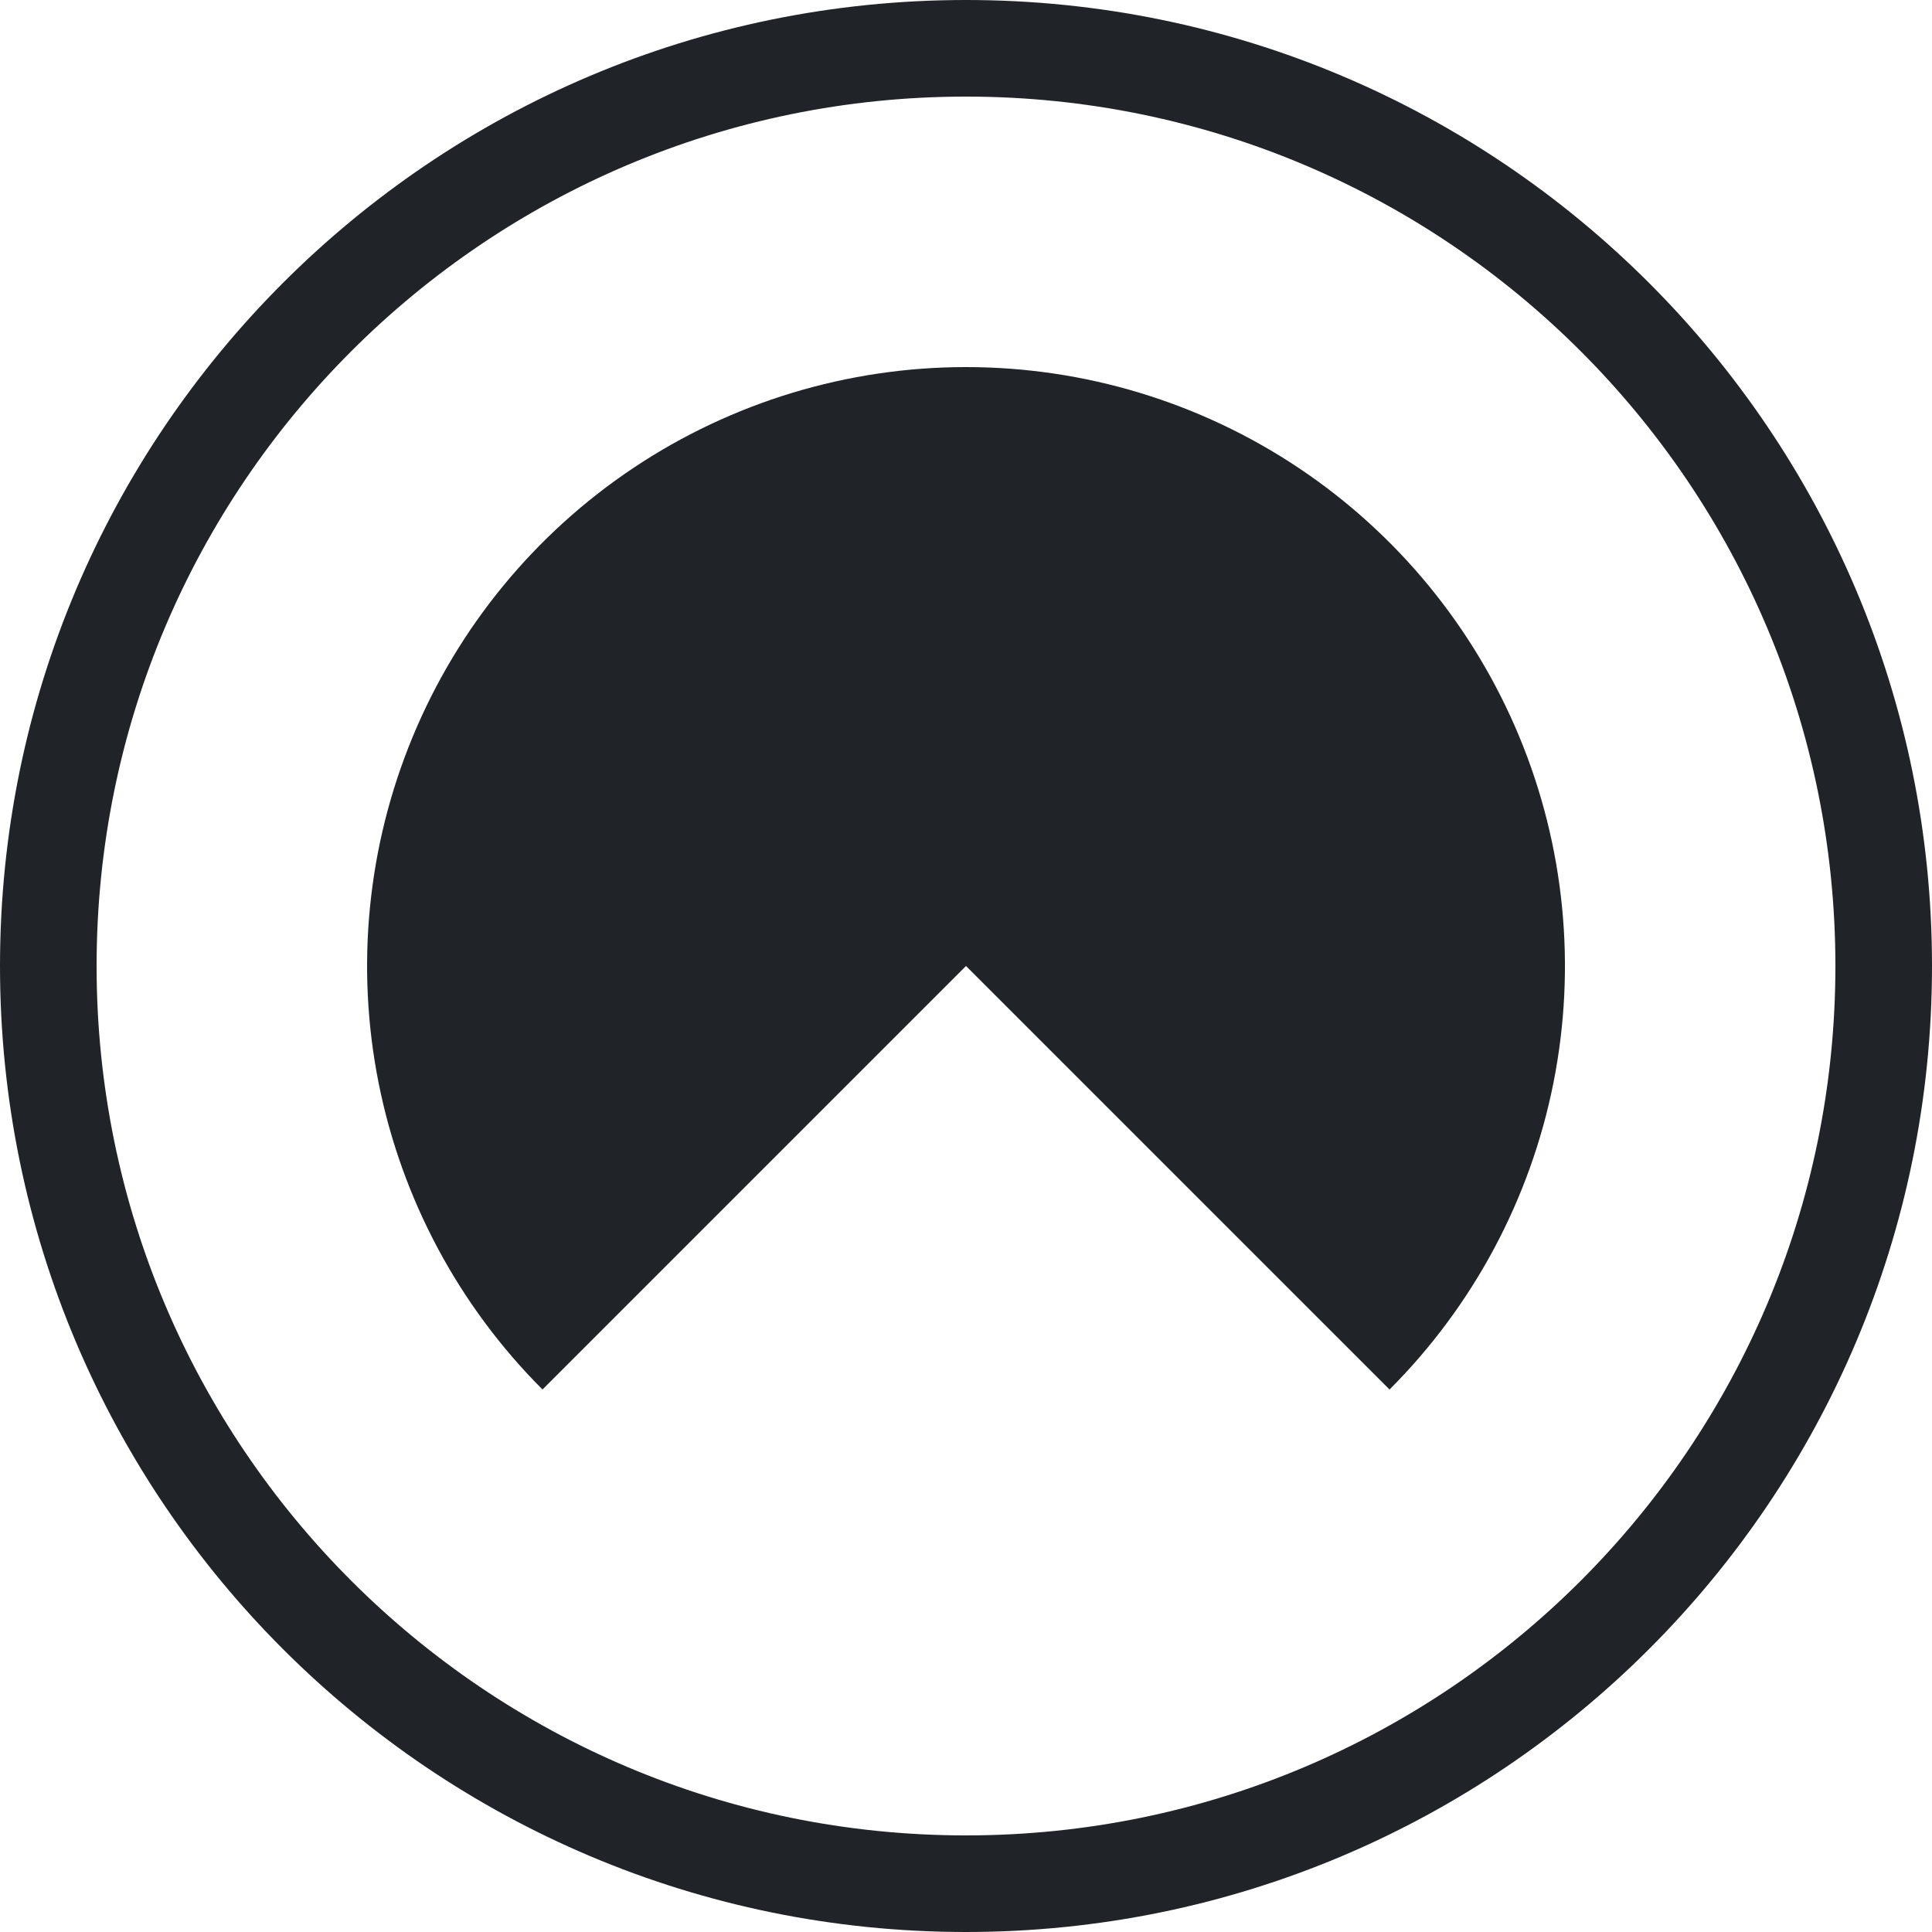 
<svg width="50" height="50" viewBox="0 0 50 50" fill="none" xmlns="http://www.w3.org/2000/svg">
<path d="M50 25C50 38.807 38.807 50 25 50C11.193 50 0 38.807 0 25C0 11.193 11.193 0 25 0C38.807 0 50 11.193 50 25ZM2.5 25C2.5 37.426 12.574 47.5 25 47.5C37.426 47.5 47.5 37.426 47.5 25C47.5 12.574 37.426 2.5 25 2.5C12.574 2.5 2.5 12.574 2.5 25Z" fill="#202428"/>
<path d="M35.961 35.96C38.128 33.793 39.604 31.031 40.203 28.024C40.801 25.017 40.494 21.901 39.321 19.069C38.147 16.236 36.161 13.816 33.612 12.112C31.063 10.409 28.066 9.5 25 9.5C21.935 9.5 18.938 10.409 16.389 12.112C13.84 13.816 11.853 16.236 10.68 19.069C9.507 21.901 9.2 25.017 9.798 28.024C10.396 31.031 11.873 33.793 14.04 35.96L25 25L35.961 35.96Z" fill="#202428"/>
</svg>
